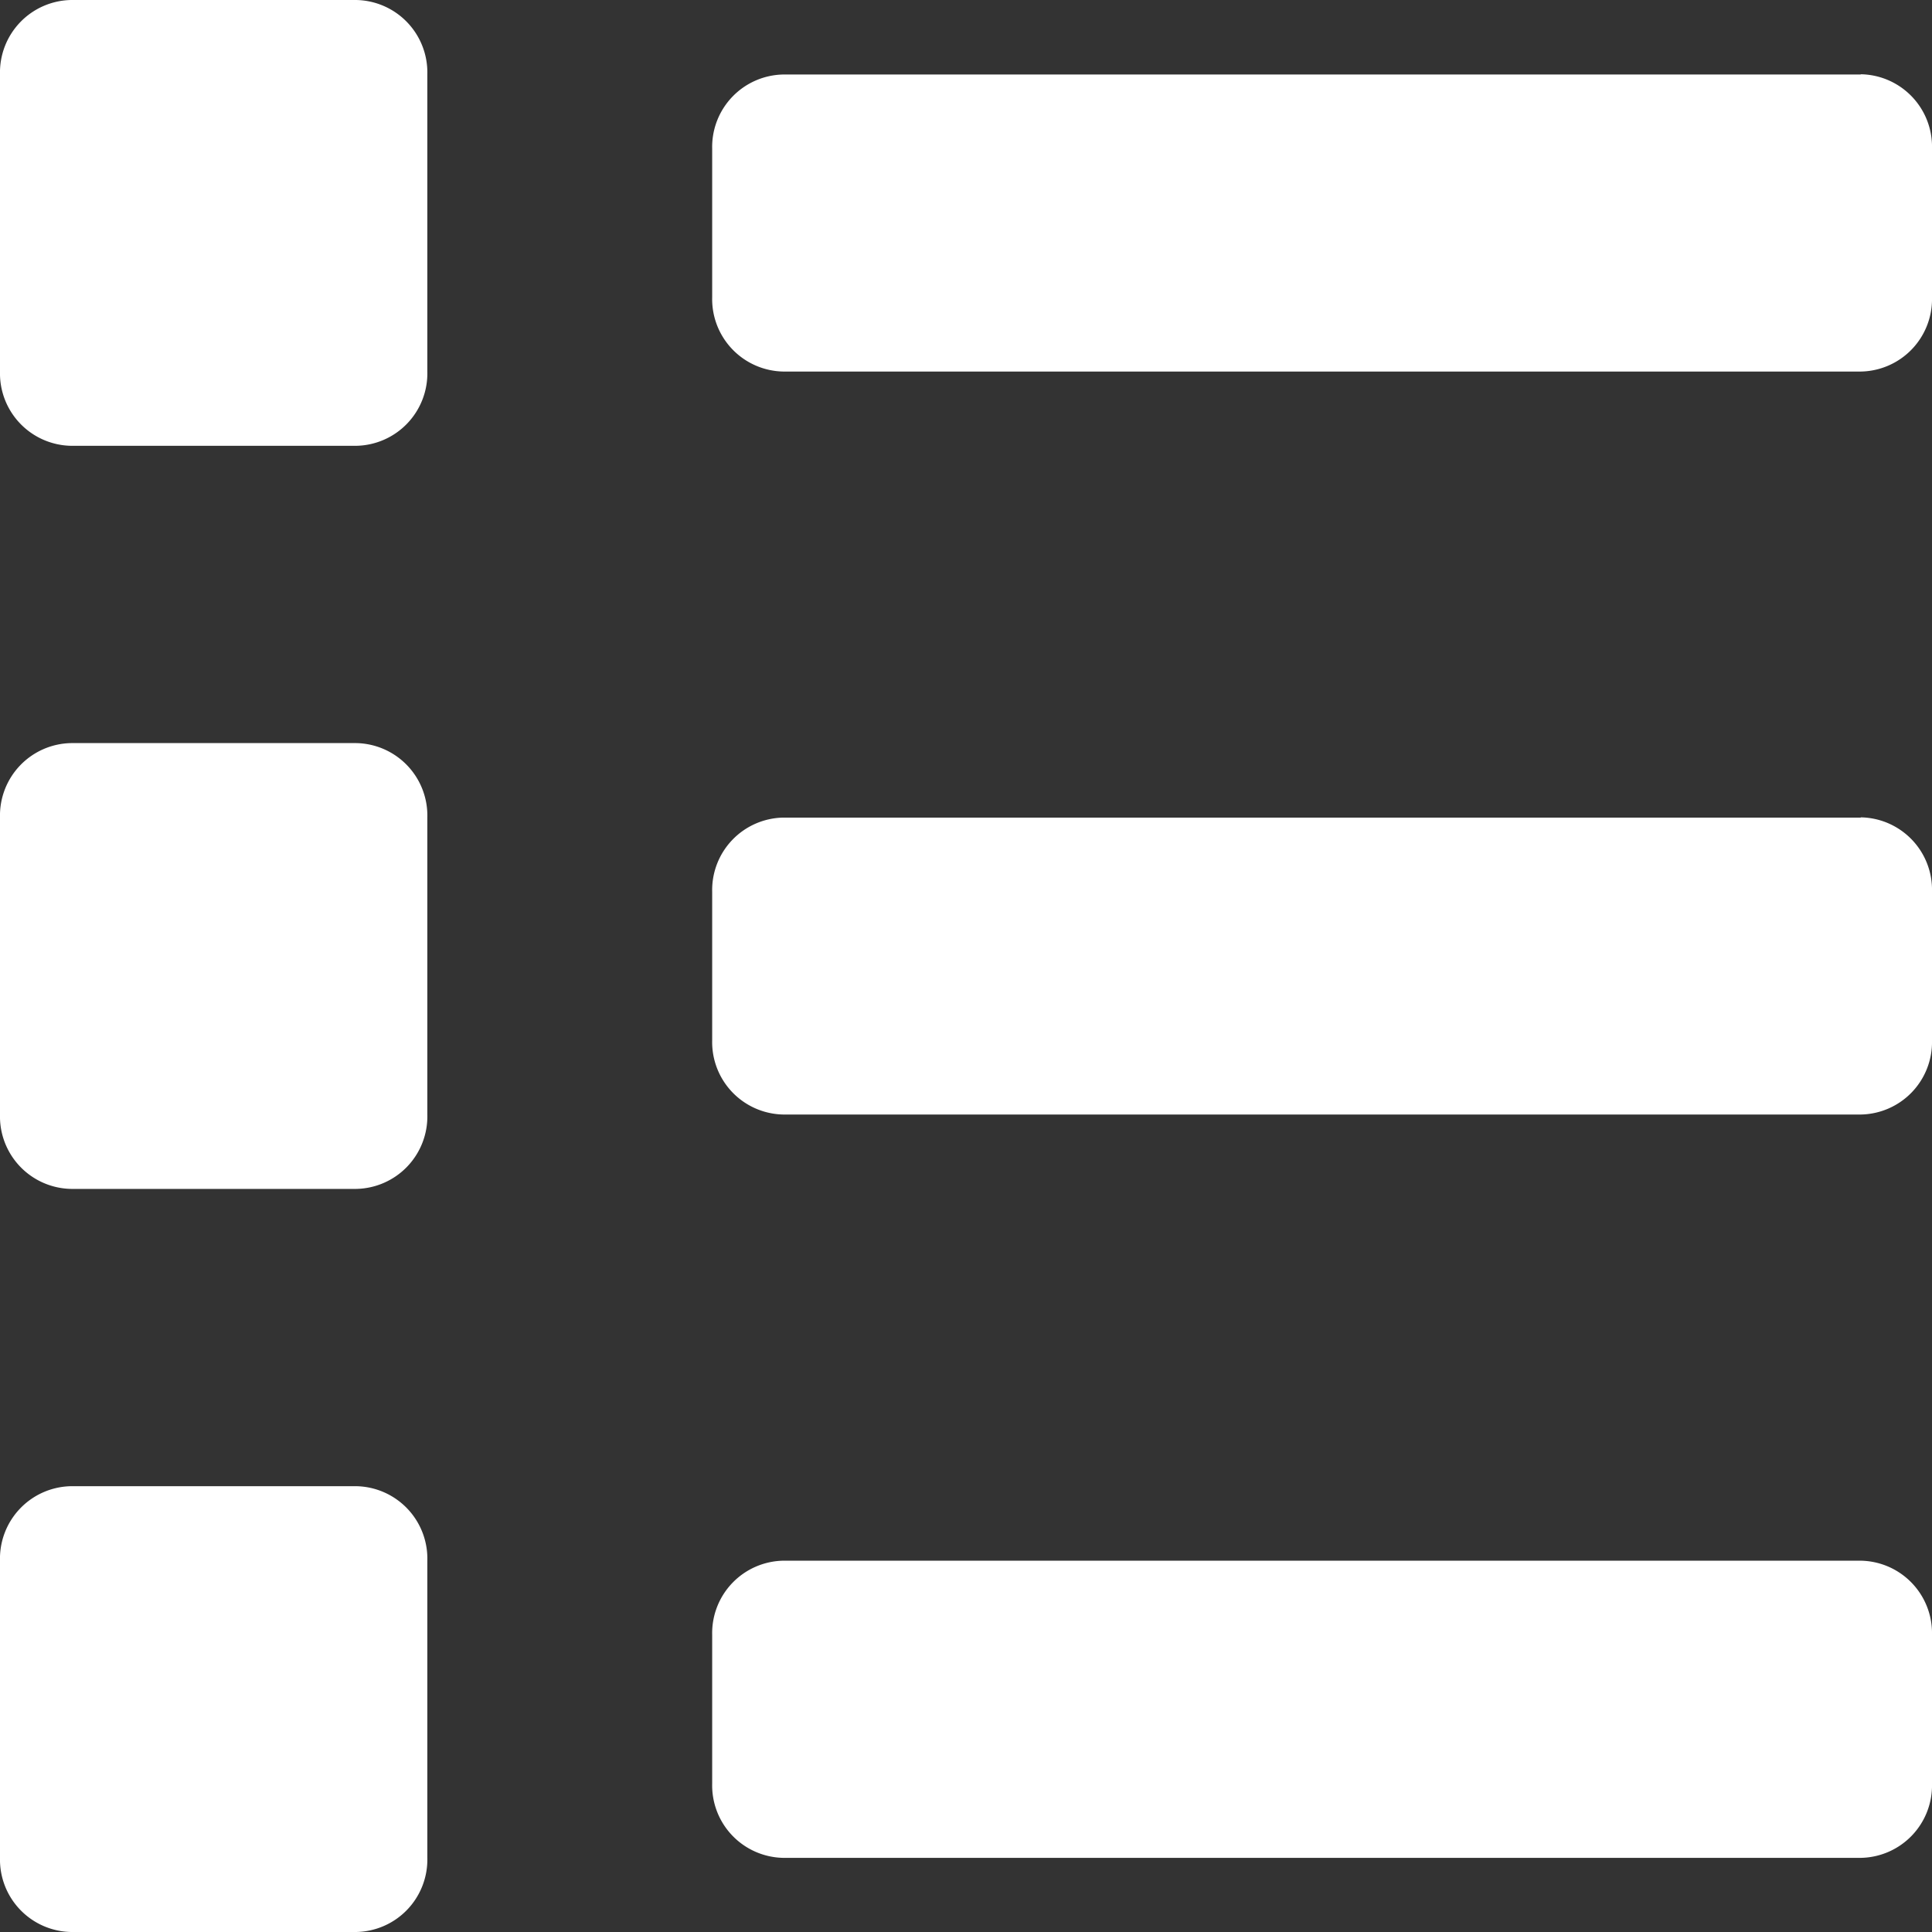 <svg xmlns="http://www.w3.org/2000/svg" width="16" height="16" viewBox="0 0 16 16">
  <rect x="0" y="0" width="16" height="16" fill="#333333" stroke="none"/>
  <g id="All_trns" data-name="All trns" transform="translate(-43 -269.5)">
    <path id="Icon_awesome-list" data-name="Icon awesome-list" d="M2.949,15.683H.59A.6.6,0,0,0,0,16.3V18.76a.6.6,0,0,0,.59.615H2.949a.6.6,0,0,0,.59-.615V16.3A.6.6,0,0,0,2.949,15.683Zm0-12.308H.59A.6.6,0,0,0,0,3.99V6.452a.6.6,0,0,0,.59.615H2.949a.6.6,0,0,0,.59-.615V3.99A.6.6,0,0,0,2.949,3.375Zm0,6.154H.59a.6.6,0,0,0-.59.615v2.462a.6.6,0,0,0,.59.615H2.949a.6.6,0,0,0,.59-.615V10.144A.6.6,0,0,0,2.949,9.529ZM15.41,16.3H6.488a.6.6,0,0,0-.59.615v1.231a.6.6,0,0,0,.59.615H15.41a.6.6,0,0,0,.59-.615V16.913A.6.6,0,0,0,15.41,16.3Zm0-12.308H6.488a.6.6,0,0,0-.59.615V5.837a.6.6,0,0,0,.59.615H15.41A.6.6,0,0,0,16,5.837V4.606A.6.6,0,0,0,15.41,3.99Zm0,6.154H6.488a.6.6,0,0,0-.59.615V11.99a.6.6,0,0,0,.59.615H15.41A.6.6,0,0,0,16,11.99V10.76A.6.6,0,0,0,15.41,10.144Z" transform="translate(43 266.125)" fill="#fff"/>
  </g>
</svg>
